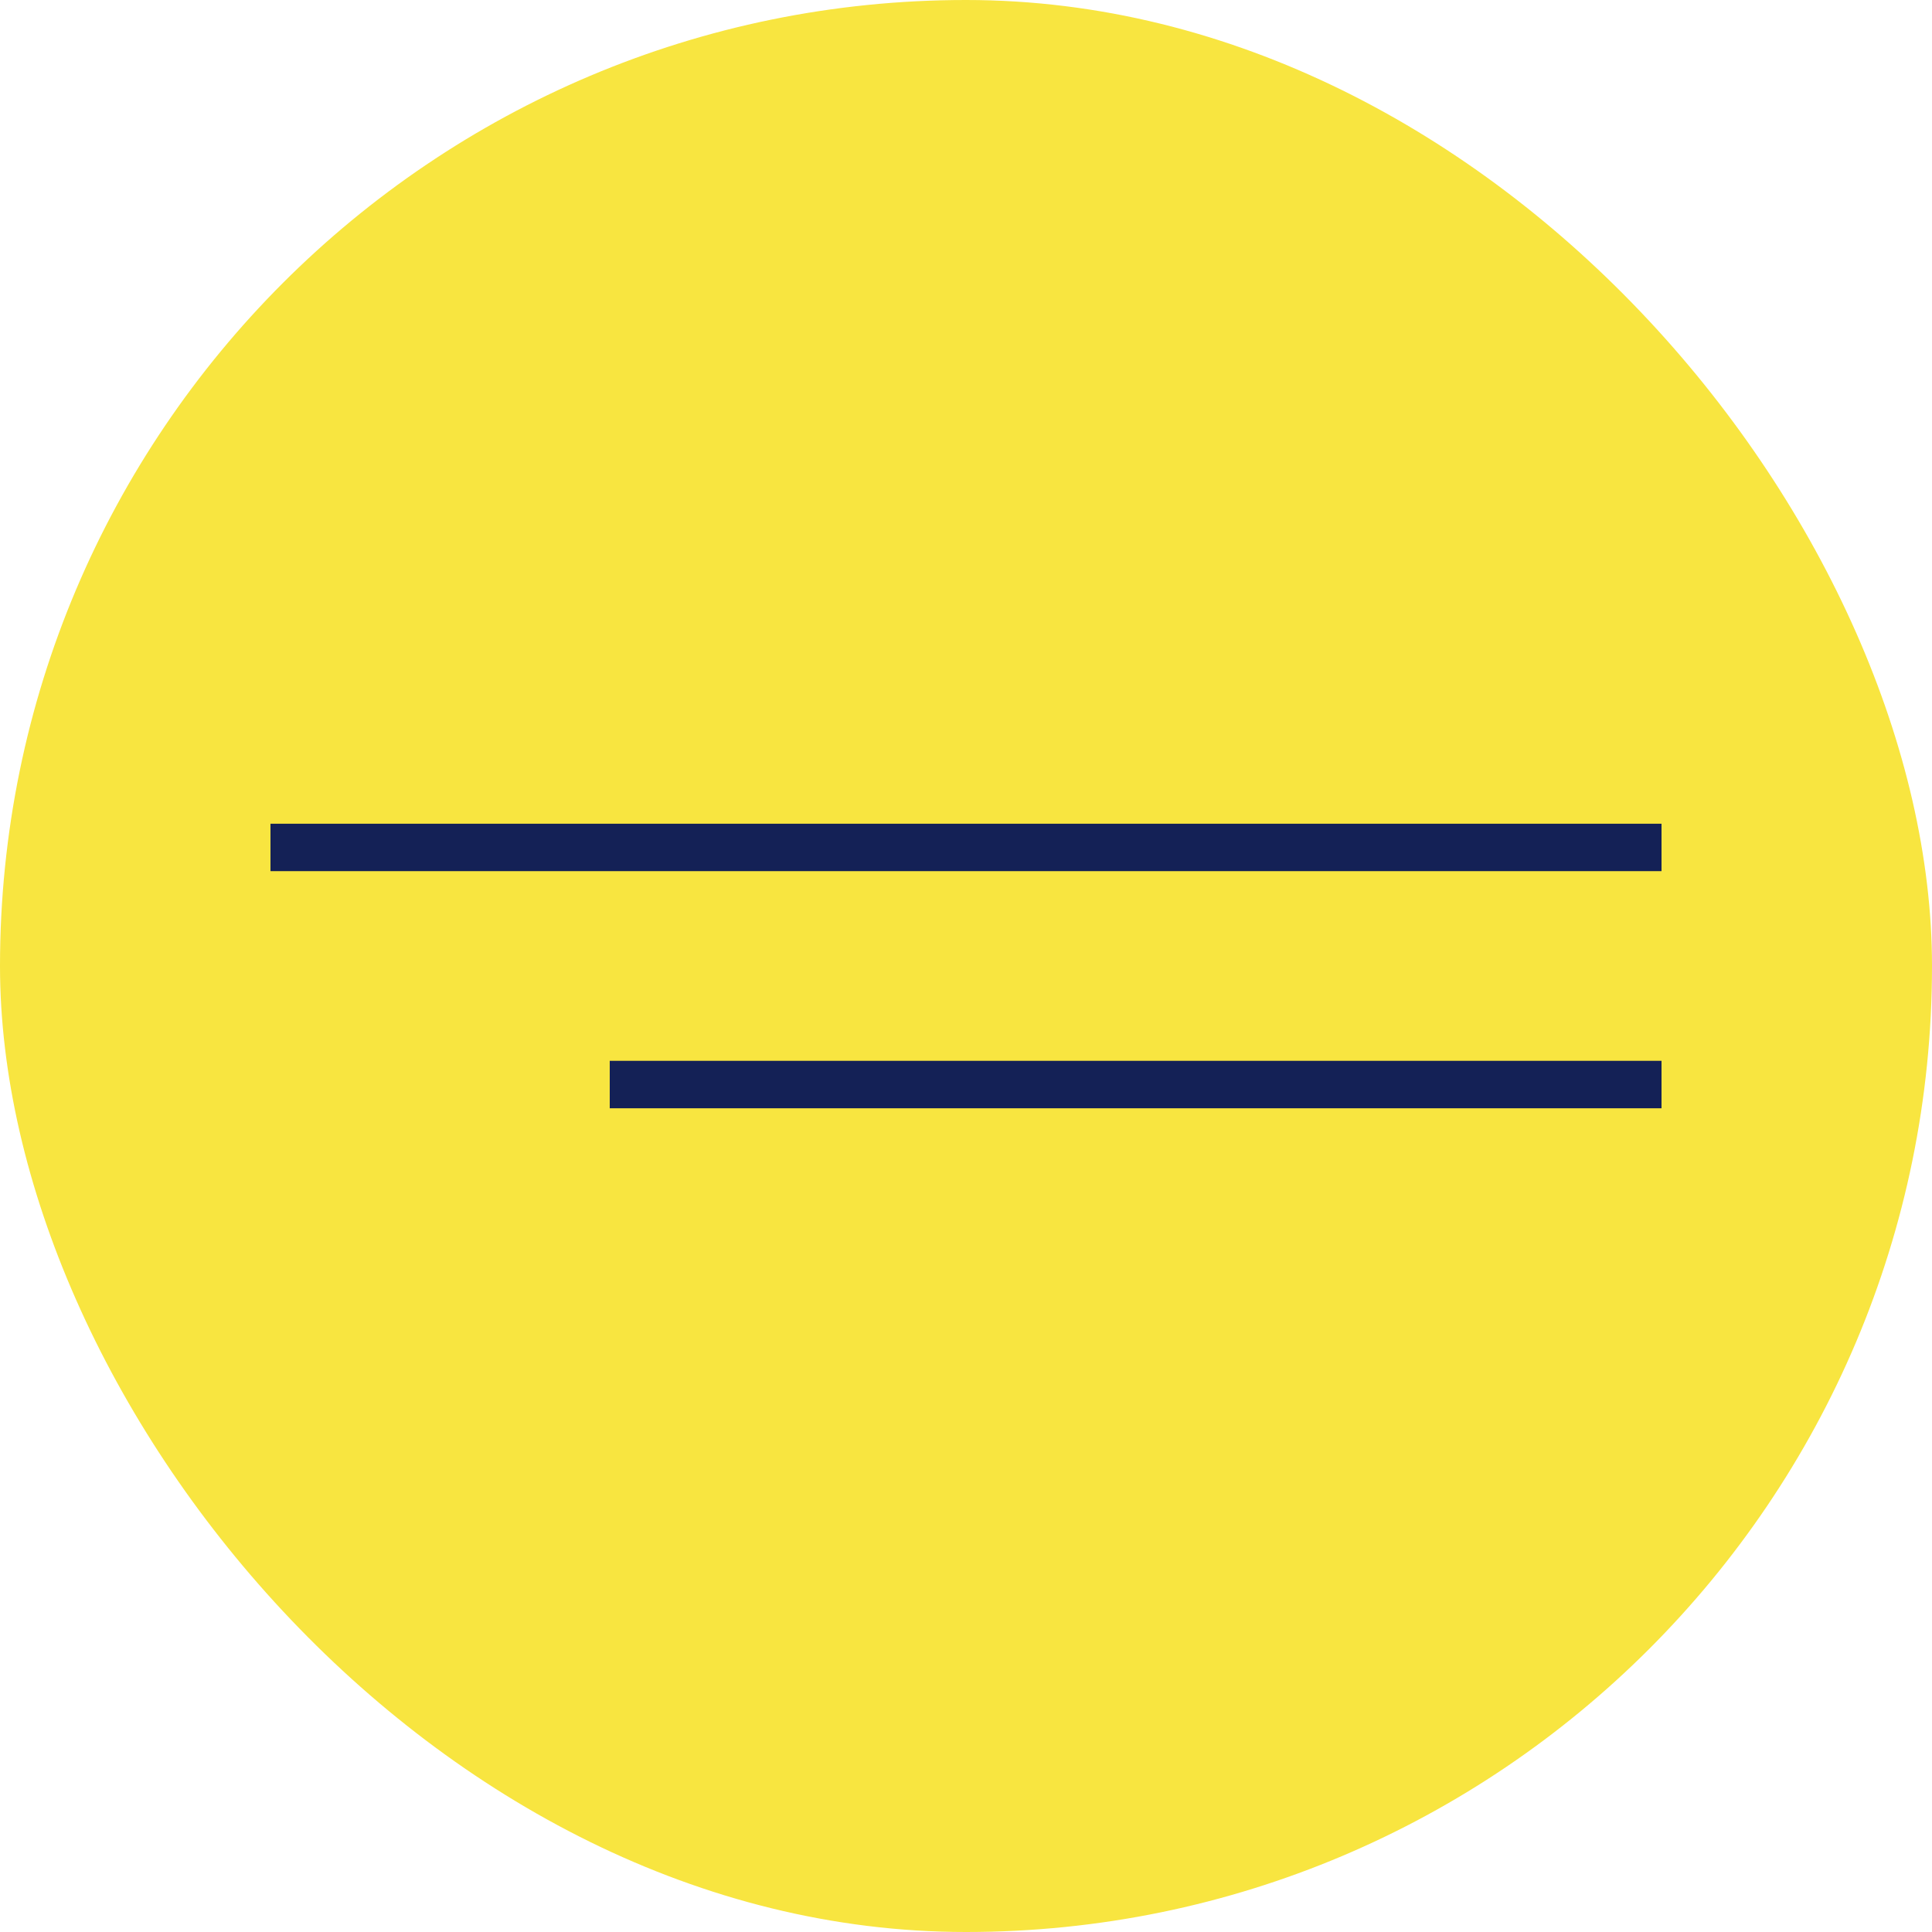 <svg width="50" height="50" viewBox="0 0 50 50" fill="none" xmlns="http://www.w3.org/2000/svg">
<rect width="50" height="50" rx="25" fill="#F8E540"/>
<path d="M7 21.318H43V22.545H7V21.318Z" fill="#142156"/>
<path d="M15.78 27.454H43V28.682H15.78V27.454Z" fill="#142156"/>
</svg>
